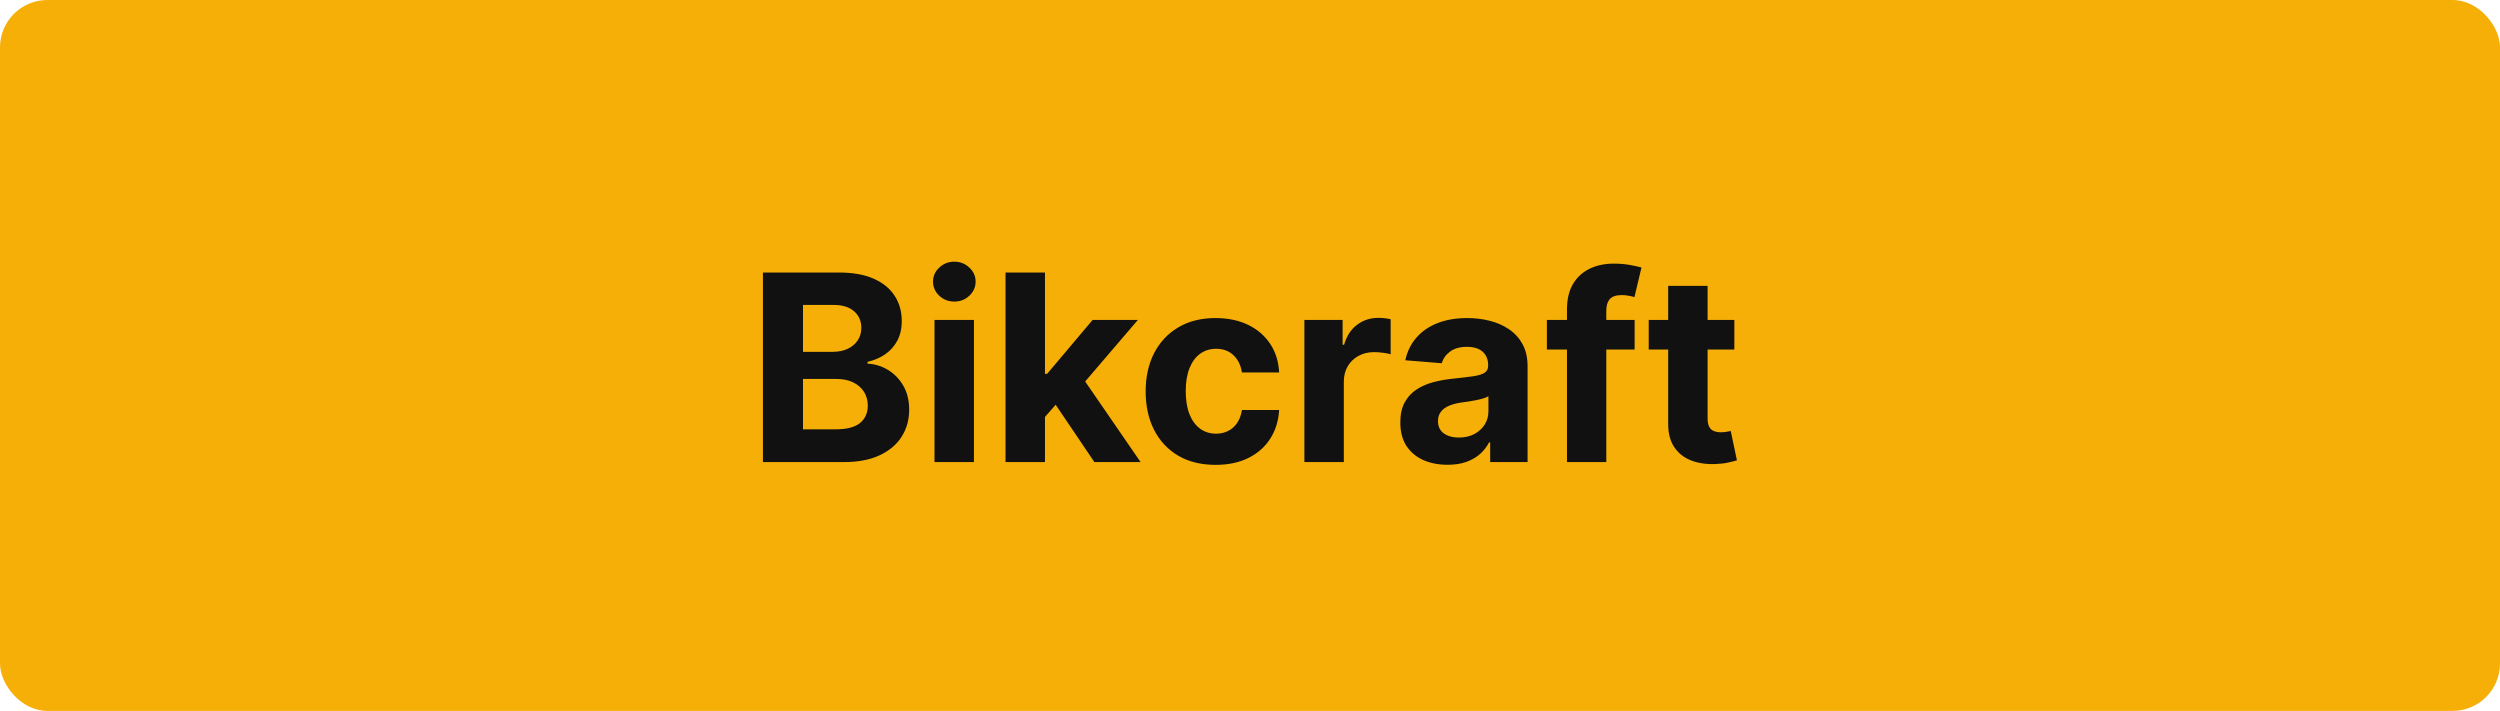 <svg width="211" height="60" viewBox="0 0 211 60" fill="none" xmlns="http://www.w3.org/2000/svg">
<rect width="211" height="60" rx="4" fill="#F6AF07"/>
<path d="M64.391 39V23H70.797C71.974 23 72.956 23.174 73.742 23.523C74.529 23.872 75.12 24.357 75.516 24.977C75.912 25.591 76.109 26.299 76.109 27.102C76.109 27.727 75.984 28.276 75.734 28.75C75.484 29.219 75.141 29.604 74.703 29.906C74.271 30.203 73.776 30.414 73.219 30.539V30.695C73.828 30.721 74.398 30.893 74.93 31.211C75.466 31.529 75.901 31.974 76.234 32.547C76.568 33.115 76.734 33.792 76.734 34.578C76.734 35.427 76.523 36.185 76.102 36.852C75.685 37.513 75.068 38.036 74.25 38.422C73.432 38.807 72.424 39 71.227 39H64.391ZM67.773 36.234H70.531C71.474 36.234 72.162 36.055 72.594 35.695C73.026 35.331 73.242 34.846 73.242 34.242C73.242 33.8 73.135 33.409 72.922 33.07C72.708 32.732 72.404 32.466 72.008 32.273C71.617 32.081 71.151 31.984 70.609 31.984H67.773V36.234ZM67.773 29.695H70.281C70.745 29.695 71.156 29.615 71.516 29.453C71.88 29.287 72.167 29.052 72.375 28.75C72.588 28.448 72.695 28.086 72.695 27.664C72.695 27.086 72.49 26.62 72.078 26.266C71.672 25.912 71.094 25.734 70.344 25.734H67.773V29.695ZM78.873 39V27H82.201V39H78.873ZM80.545 25.453C80.05 25.453 79.626 25.289 79.272 24.961C78.922 24.628 78.748 24.229 78.748 23.766C78.748 23.307 78.922 22.914 79.272 22.586C79.626 22.253 80.05 22.086 80.545 22.086C81.04 22.086 81.462 22.253 81.811 22.586C82.165 22.914 82.342 23.307 82.342 23.766C82.342 24.229 82.165 24.628 81.811 24.961C81.462 25.289 81.04 25.453 80.545 25.453ZM87.883 35.547L87.891 31.555H88.375L92.219 27H96.039L90.875 33.031H90.086L87.883 35.547ZM84.867 39V23H88.195V39H84.867ZM92.367 39L88.836 33.773L91.055 31.422L96.266 39H92.367ZM102.6 39.234C101.37 39.234 100.313 38.974 99.428 38.453C98.547 37.927 97.87 37.198 97.397 36.266C96.928 35.333 96.693 34.26 96.693 33.047C96.693 31.818 96.93 30.74 97.404 29.812C97.883 28.88 98.563 28.154 99.443 27.633C100.324 27.107 101.37 26.844 102.584 26.844C103.631 26.844 104.548 27.034 105.334 27.414C106.12 27.794 106.743 28.328 107.201 29.016C107.66 29.703 107.912 30.51 107.959 31.438H104.818C104.73 30.838 104.495 30.357 104.115 29.992C103.74 29.622 103.248 29.438 102.639 29.438C102.123 29.438 101.673 29.578 101.287 29.859C100.907 30.135 100.61 30.539 100.396 31.07C100.183 31.602 100.076 32.245 100.076 33C100.076 33.766 100.18 34.417 100.389 34.953C100.602 35.49 100.902 35.898 101.287 36.18C101.673 36.461 102.123 36.602 102.639 36.602C103.019 36.602 103.36 36.523 103.662 36.367C103.969 36.211 104.222 35.984 104.42 35.688C104.623 35.385 104.756 35.023 104.818 34.602H107.959C107.907 35.518 107.657 36.325 107.209 37.023C106.766 37.716 106.154 38.258 105.373 38.648C104.592 39.039 103.667 39.234 102.6 39.234ZM110.09 39V27H113.316V29.094H113.441C113.66 28.349 114.027 27.787 114.543 27.406C115.059 27.021 115.652 26.828 116.324 26.828C116.491 26.828 116.671 26.838 116.863 26.859C117.056 26.88 117.225 26.909 117.371 26.945V29.898C117.215 29.852 116.999 29.81 116.723 29.773C116.447 29.737 116.194 29.719 115.965 29.719C115.475 29.719 115.038 29.826 114.652 30.039C114.272 30.247 113.97 30.539 113.746 30.914C113.527 31.289 113.418 31.721 113.418 32.211V39H110.09ZM122.17 39.227C121.404 39.227 120.722 39.094 120.123 38.828C119.524 38.557 119.05 38.159 118.701 37.633C118.357 37.102 118.186 36.44 118.186 35.648C118.186 34.982 118.308 34.422 118.553 33.969C118.798 33.516 119.131 33.151 119.553 32.875C119.975 32.599 120.454 32.391 120.99 32.25C121.532 32.109 122.1 32.01 122.693 31.953C123.391 31.88 123.954 31.812 124.381 31.75C124.808 31.682 125.118 31.583 125.311 31.453C125.503 31.323 125.6 31.13 125.6 30.875V30.828C125.6 30.333 125.443 29.951 125.131 29.68C124.824 29.409 124.386 29.273 123.818 29.273C123.219 29.273 122.743 29.406 122.389 29.672C122.035 29.932 121.8 30.26 121.686 30.656L118.607 30.406C118.764 29.677 119.071 29.047 119.529 28.516C119.988 27.979 120.579 27.568 121.303 27.281C122.032 26.99 122.876 26.844 123.834 26.844C124.501 26.844 125.139 26.922 125.748 27.078C126.363 27.234 126.907 27.477 127.381 27.805C127.86 28.133 128.238 28.555 128.514 29.07C128.79 29.581 128.928 30.193 128.928 30.906V39H125.771V37.336H125.678C125.485 37.711 125.227 38.042 124.904 38.328C124.581 38.609 124.193 38.831 123.74 38.992C123.287 39.148 122.764 39.227 122.17 39.227ZM123.123 36.93C123.613 36.93 124.045 36.833 124.42 36.641C124.795 36.443 125.089 36.177 125.303 35.844C125.516 35.51 125.623 35.133 125.623 34.711V33.438C125.519 33.505 125.376 33.568 125.193 33.625C125.016 33.677 124.816 33.727 124.592 33.773C124.368 33.815 124.144 33.854 123.92 33.891C123.696 33.922 123.493 33.95 123.311 33.977C122.92 34.034 122.579 34.125 122.287 34.25C121.995 34.375 121.769 34.544 121.607 34.758C121.446 34.966 121.365 35.227 121.365 35.539C121.365 35.992 121.529 36.339 121.857 36.578C122.191 36.812 122.613 36.93 123.123 36.93ZM137.963 27V29.5H130.557V27H137.963ZM132.252 39V26.133C132.252 25.263 132.421 24.542 132.76 23.969C133.104 23.396 133.572 22.966 134.166 22.68C134.76 22.393 135.434 22.25 136.189 22.25C136.7 22.25 137.166 22.289 137.588 22.367C138.015 22.445 138.333 22.516 138.541 22.578L137.947 25.078C137.817 25.037 137.656 24.997 137.463 24.961C137.275 24.924 137.083 24.906 136.885 24.906C136.395 24.906 136.054 25.021 135.861 25.25C135.669 25.474 135.572 25.789 135.572 26.195V39H132.252ZM146.379 27V29.5H139.152V27H146.379ZM140.793 24.125H144.121V35.312C144.121 35.62 144.168 35.859 144.262 36.031C144.355 36.198 144.486 36.315 144.652 36.383C144.824 36.45 145.022 36.484 145.246 36.484C145.402 36.484 145.559 36.471 145.715 36.445C145.871 36.414 145.991 36.391 146.074 36.375L146.598 38.852C146.431 38.904 146.197 38.964 145.895 39.031C145.592 39.104 145.225 39.148 144.793 39.164C143.991 39.195 143.288 39.089 142.684 38.844C142.085 38.599 141.618 38.219 141.285 37.703C140.952 37.188 140.788 36.536 140.793 35.75V24.125Z" fill="#111111"/>
</svg>

